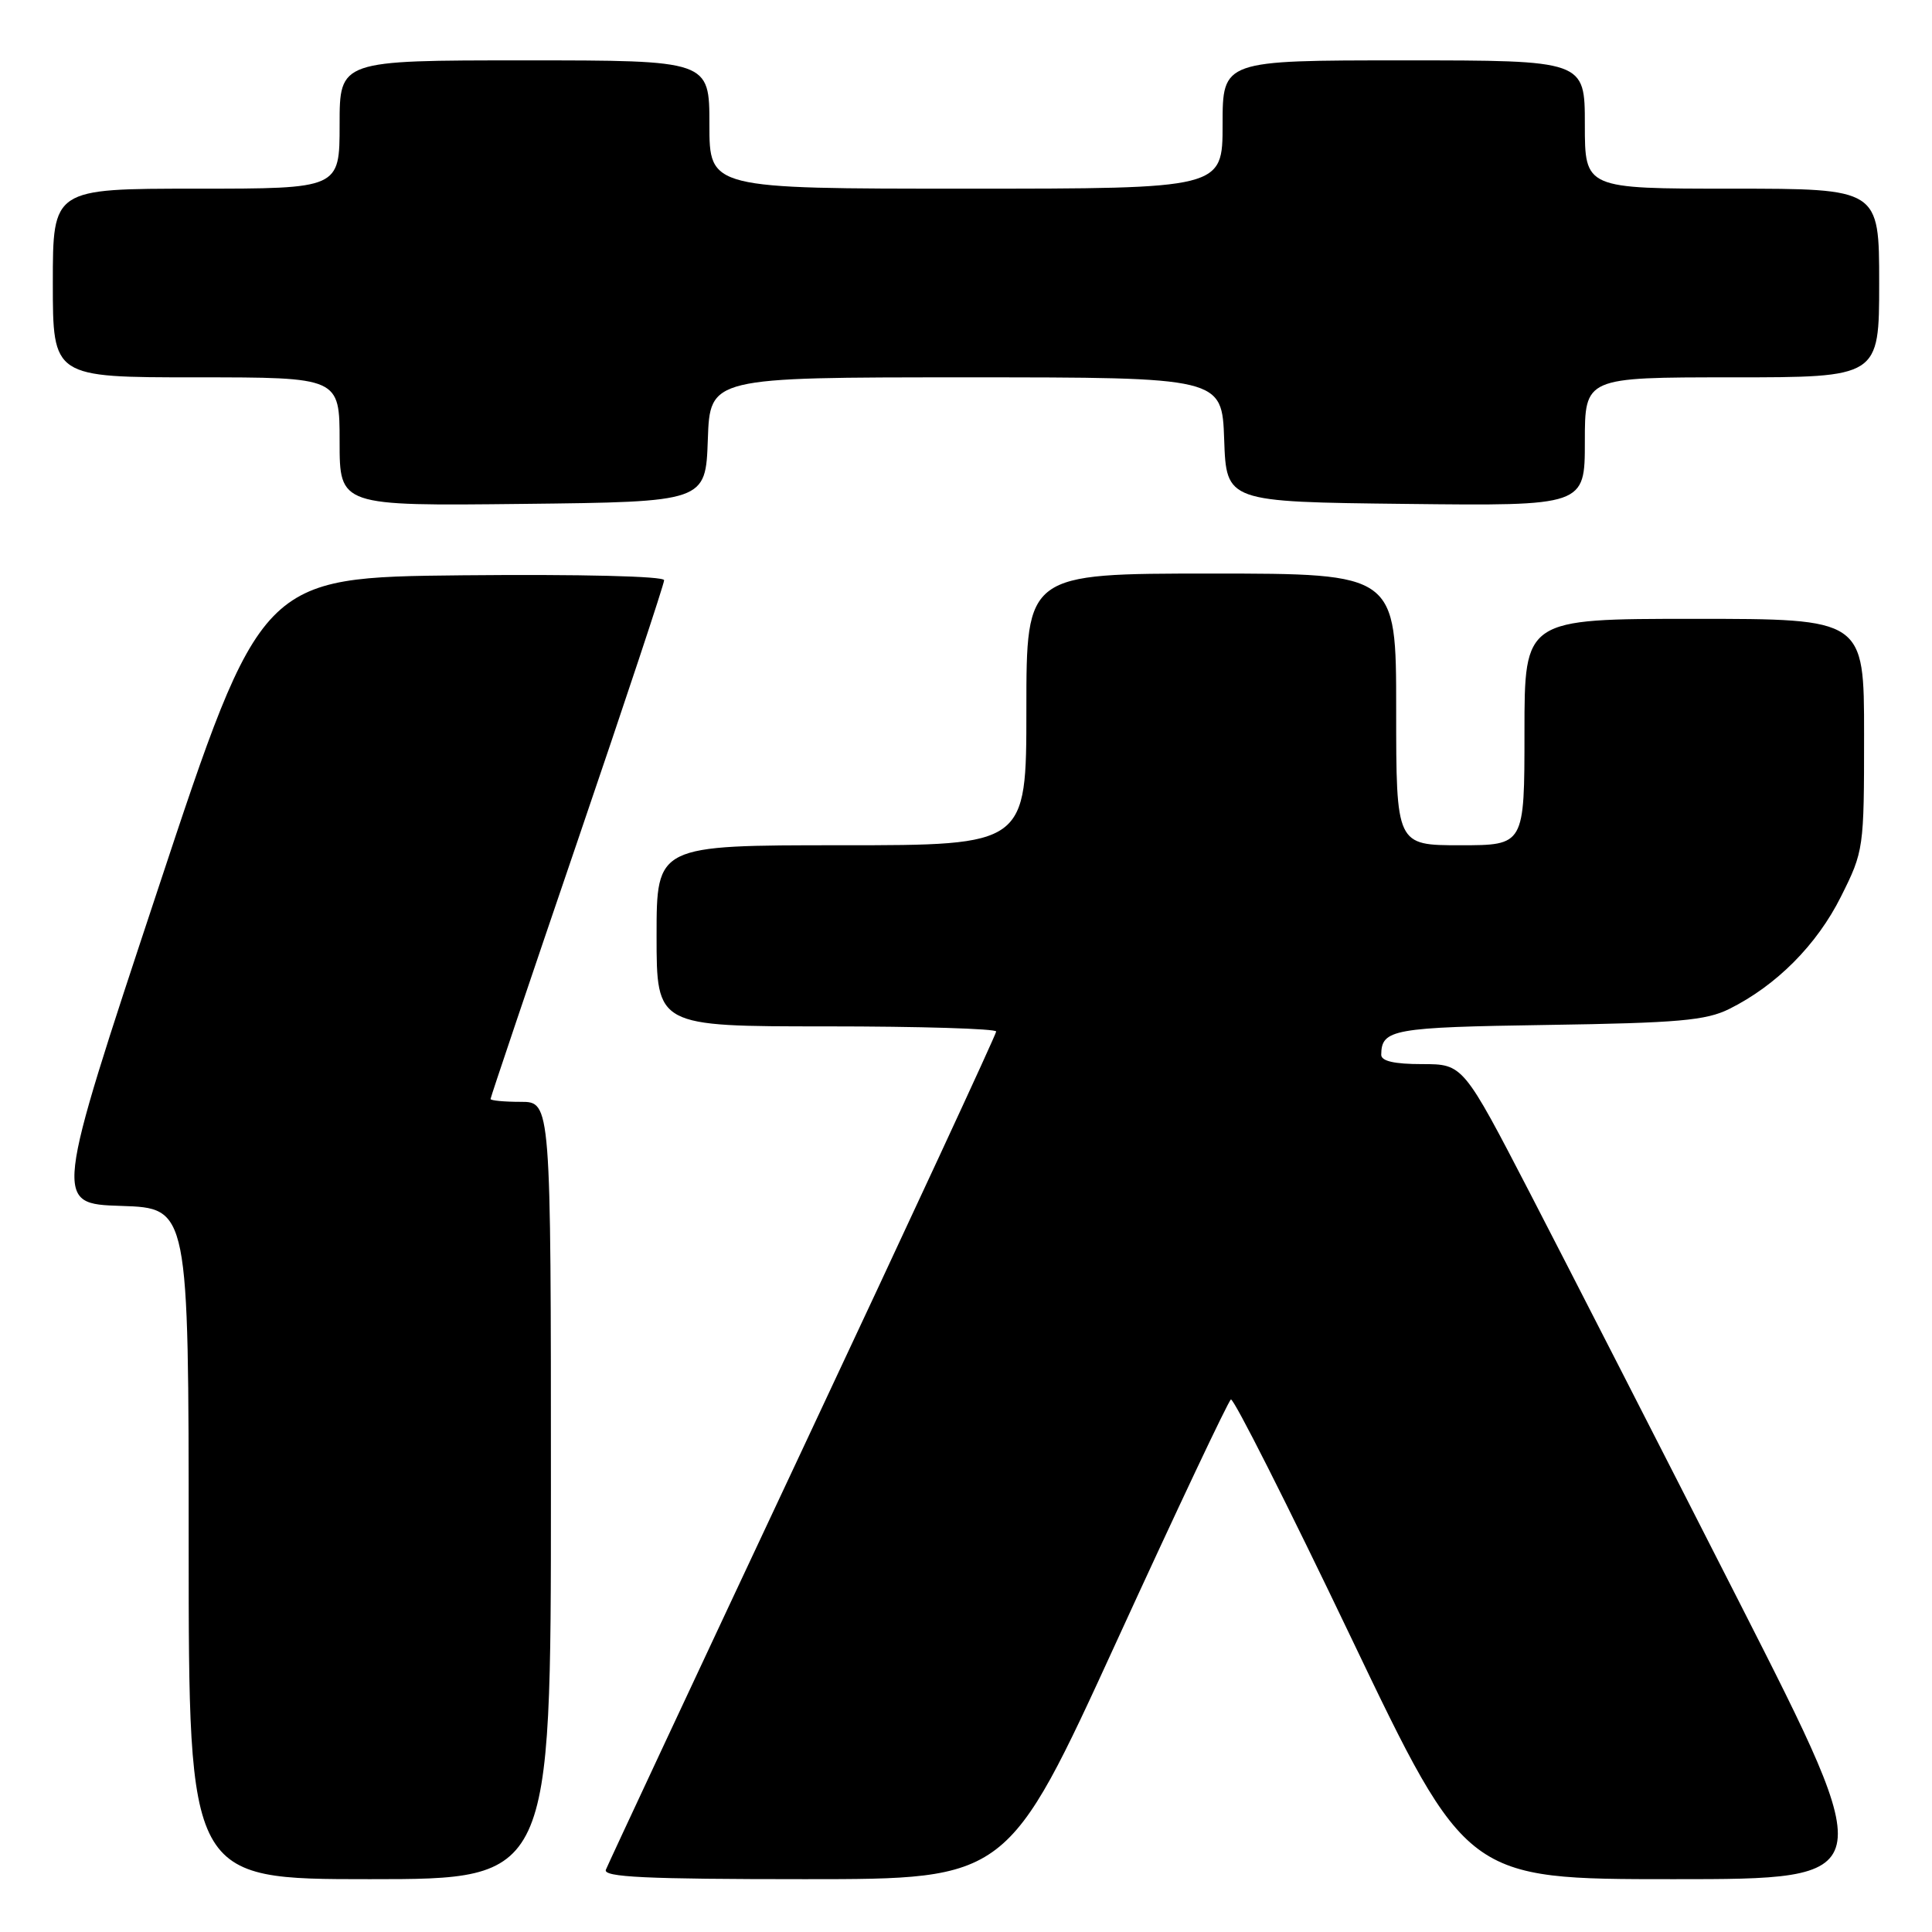 <?xml version="1.0" encoding="UTF-8" standalone="no"?>
<!DOCTYPE svg PUBLIC "-//W3C//DTD SVG 1.1//EN" "http://www.w3.org/Graphics/SVG/1.1/DTD/svg11.dtd" >
<svg xmlns="http://www.w3.org/2000/svg" xmlns:xlink="http://www.w3.org/1999/xlink" version="1.1" viewBox="0 0 256 256">
 <g >
 <path fill="currentColor"
d=" M 73.00 197.50 C 73.00 146.00 73.00 146.00 69.00 146.00 C 66.80 146.00 65.00 145.83 65.00 145.62 C 65.00 145.41 70.17 130.07 76.50 111.52 C 82.83 92.97 88.00 77.39 88.00 76.88 C 88.00 76.35 76.99 76.08 61.30 76.23 C 34.61 76.50 34.61 76.50 20.87 118.00 C 7.12 159.50 7.12 159.50 16.06 159.79 C 25.00 160.08 25.00 160.08 25.00 204.54 C 25.00 249.00 25.00 249.00 49.00 249.00 C 73.00 249.00 73.00 249.00 73.00 197.50 Z  M 147.99 217.42 C 155.95 200.04 162.75 185.65 163.10 185.44 C 163.45 185.22 170.63 199.43 179.04 217.02 C 194.34 249.00 194.34 249.00 221.74 249.00 C 249.13 249.00 249.13 249.00 230.44 212.25 C 220.16 192.04 207.72 167.74 202.81 158.25 C 193.87 141.00 193.87 141.00 188.43 141.00 C 184.75 141.00 183.00 140.60 183.02 139.75 C 183.06 136.38 184.53 136.12 205.02 135.81 C 222.38 135.55 226.06 135.22 229.14 133.69 C 235.40 130.57 240.74 125.20 243.93 118.82 C 246.96 112.77 247.00 112.46 247.00 97.34 C 247.00 82.00 247.00 82.00 224.50 82.00 C 202.00 82.00 202.00 82.00 202.00 97.00 C 202.00 112.00 202.00 112.00 193.50 112.00 C 185.00 112.00 185.00 112.00 185.00 94.00 C 185.00 76.00 185.00 76.00 160.50 76.00 C 136.00 76.00 136.00 76.00 136.00 94.00 C 136.00 112.00 136.00 112.00 111.50 112.00 C 87.00 112.00 87.00 112.00 87.00 124.00 C 87.00 136.00 87.00 136.00 109.50 136.00 C 121.88 136.00 132.00 136.31 132.00 136.68 C 132.00 137.05 120.47 161.92 106.38 191.93 C 92.29 221.94 80.55 247.06 80.28 247.75 C 79.89 248.73 85.56 249.00 106.65 249.00 C 133.52 249.00 133.52 249.00 147.99 217.42 Z  M 93.79 58.25 C 94.08 50.00 94.08 50.00 128.00 50.00 C 161.92 50.00 161.92 50.00 162.21 58.25 C 162.50 66.50 162.50 66.50 186.25 66.77 C 210.00 67.04 210.00 67.04 210.00 58.52 C 210.00 50.00 210.00 50.00 229.50 50.00 C 249.00 50.00 249.00 50.00 249.00 37.50 C 249.00 25.00 249.00 25.00 229.50 25.00 C 210.00 25.00 210.00 25.00 210.00 16.50 C 210.00 8.00 210.00 8.00 186.00 8.00 C 162.00 8.00 162.00 8.00 162.00 16.50 C 162.00 25.00 162.00 25.00 128.00 25.00 C 94.00 25.00 94.00 25.00 94.00 16.50 C 94.00 8.00 94.00 8.00 69.50 8.00 C 45.00 8.00 45.00 8.00 45.00 16.50 C 45.00 25.00 45.00 25.00 26.00 25.00 C 7.00 25.00 7.00 25.00 7.00 37.50 C 7.00 50.00 7.00 50.00 26.00 50.00 C 45.00 50.00 45.00 50.00 45.00 58.52 C 45.00 67.04 45.00 67.04 69.25 66.77 C 93.50 66.50 93.50 66.50 93.79 58.25 Z "/>
</g>
</svg>